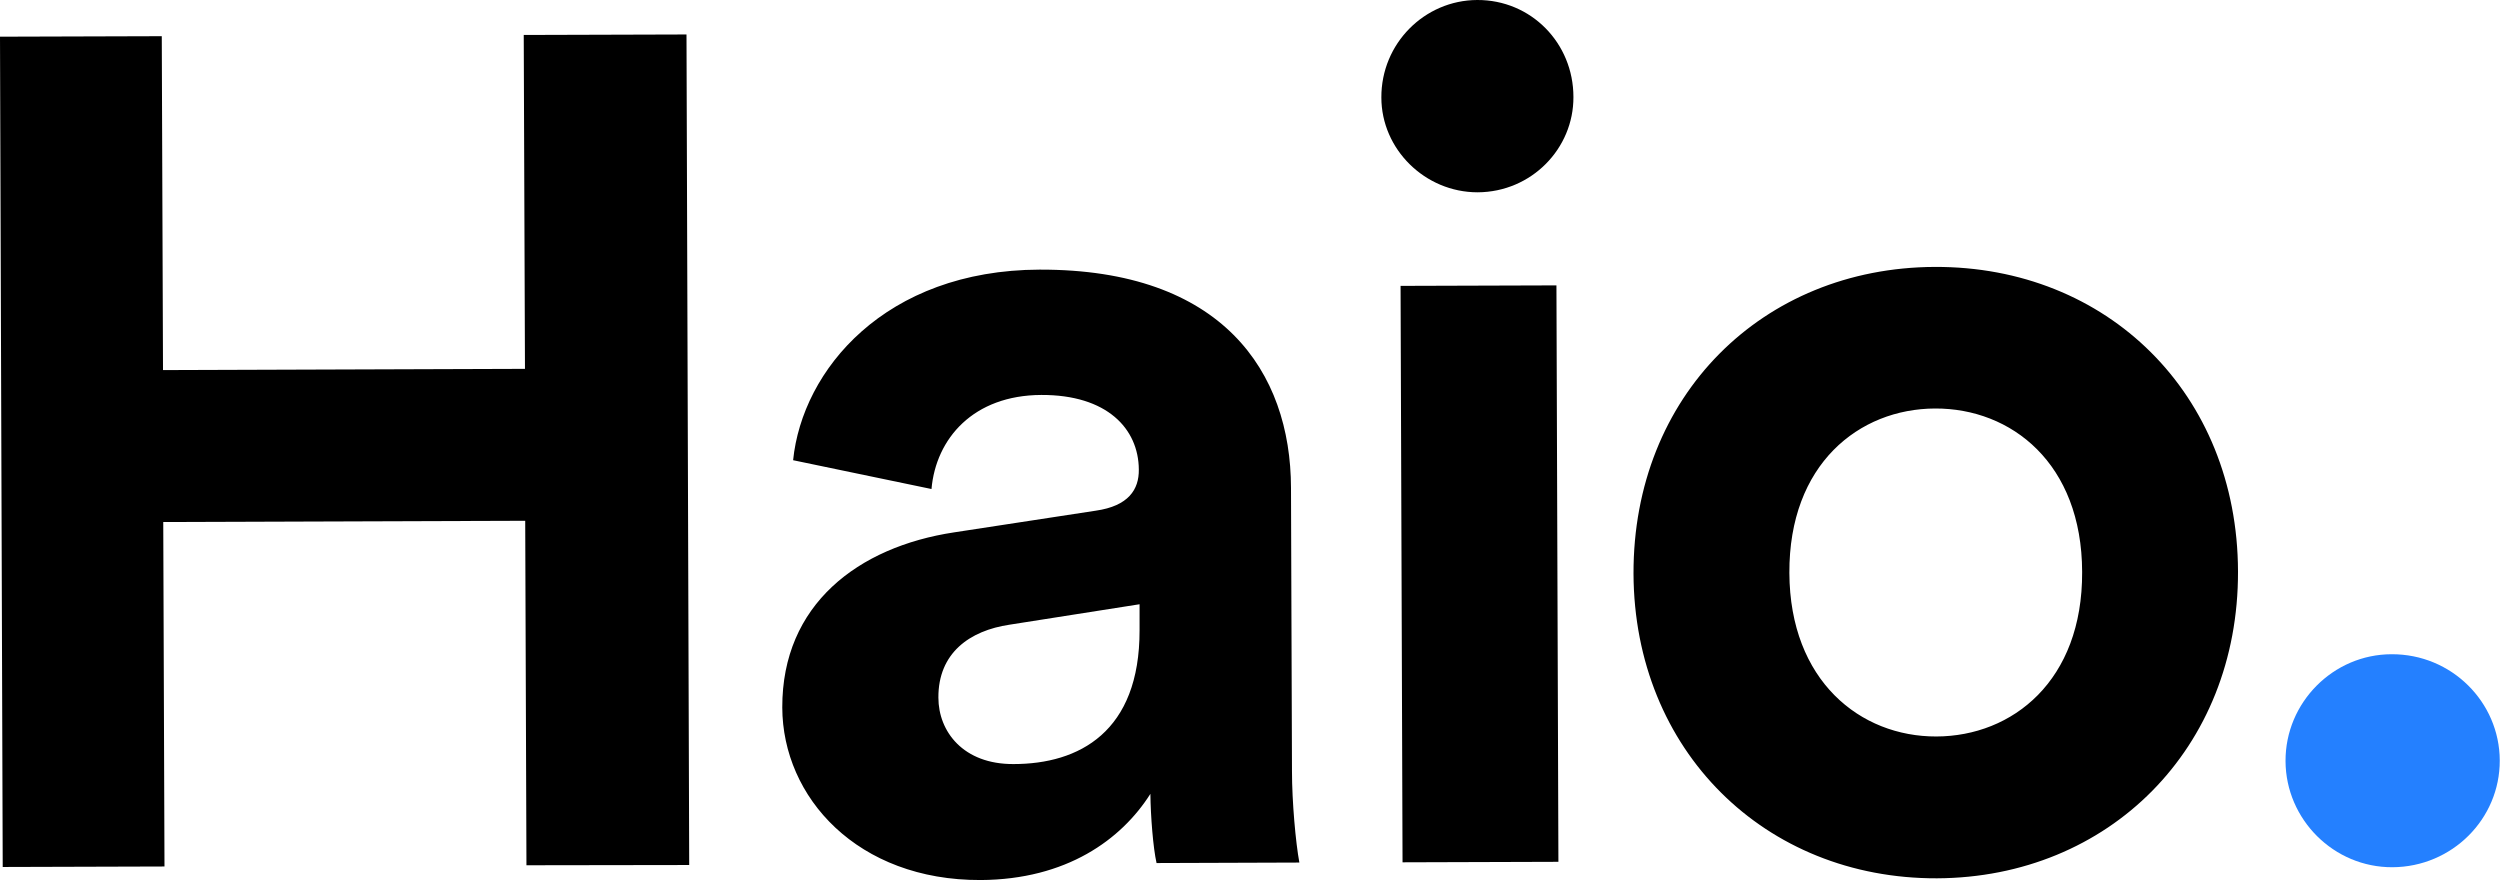 <svg xmlns="http://www.w3.org/2000/svg" width="1015.3" height="357.5" style=""><rect id="backgroundrect" width="100%" height="100%" x="0" y="0" fill="none" stroke="none"/><g class="currentLayer" style=""><title>Layer 1</title><path class="logo-text" d="M213.8 351.4l-.5-139.9-147 .5.5 139.9-65.7.2L0 14.9l65.7-.2.5 135.6 147-.5-.5-135.6 66.1-.2 1.1 337.3-66.1.1zM387.5 216.2l57.5-8.8c13.3-1.9 17.6-8.6 17.5-16.7-.1-16.6-12.9-30.4-39.6-30.3-27.6.1-42.8 17.7-44.6 38.2l-56.2-11.7c3.7-36.6 37.3-77.2 100.1-77.4 74.2-.2 102 41.5 102.1 88.6l.4 115.1c0 12.4 1.5 29 3 37.1l-58 .2c-1.4-6.2-2.4-19-2.5-28.1-11.8 18.6-34.1 34.8-68.9 35-50 .2-80.5-33.5-80.6-70.1-.1-41.8 30.8-65.2 69.8-71.1zm75.3 39.7v-10.5l-52.8 8.3c-16.2 2.4-29 11.5-28.9 29.6 0 13.8 10.1 27.1 30.5 27 26.6 0 51.3-13 51.2-54.4zM599.9 0C621.8-.1 639 17.5 639 39.4c.1 20.9-17 38.6-38.9 38.7-21.4 0-39.1-17.5-39.1-38.5C560.9 17.7 578.5.1 599.9 0zm-30.3 350.2l-.8-234.1 63.3-.2.8 234.1-63.3.2zM908.9 232.1c.2 71.8-52.4 124.3-122.3 124.6-69.9.2-122.9-51.9-123.2-123.7-.2-72.3 52.4-124.3 122.3-124.6 70-.3 123 51.4 123.2 123.7zm-63.3.2c-.1-44.2-28.8-66.5-59.7-66.4-30.9.1-59.4 22.6-59.2 66.8.2 43.8 28.8 66.5 59.7 66.4 30.9-.1 59.4-22.6 59.2-66.8z" id="svg_1"/><path class="logo-stop selected" d="M971.3 265.7c24.3-.1 43.8 19.4 43.9 43.1.1 23.8-19.4 43.3-43.6 43.4-23.8.1-43.3-19.4-43.4-43.1-.1-23.8 19.4-43.4 43.1-43.4z" id="svg_2" fill-opacity="1" fill="#2480ff"/></g></svg>